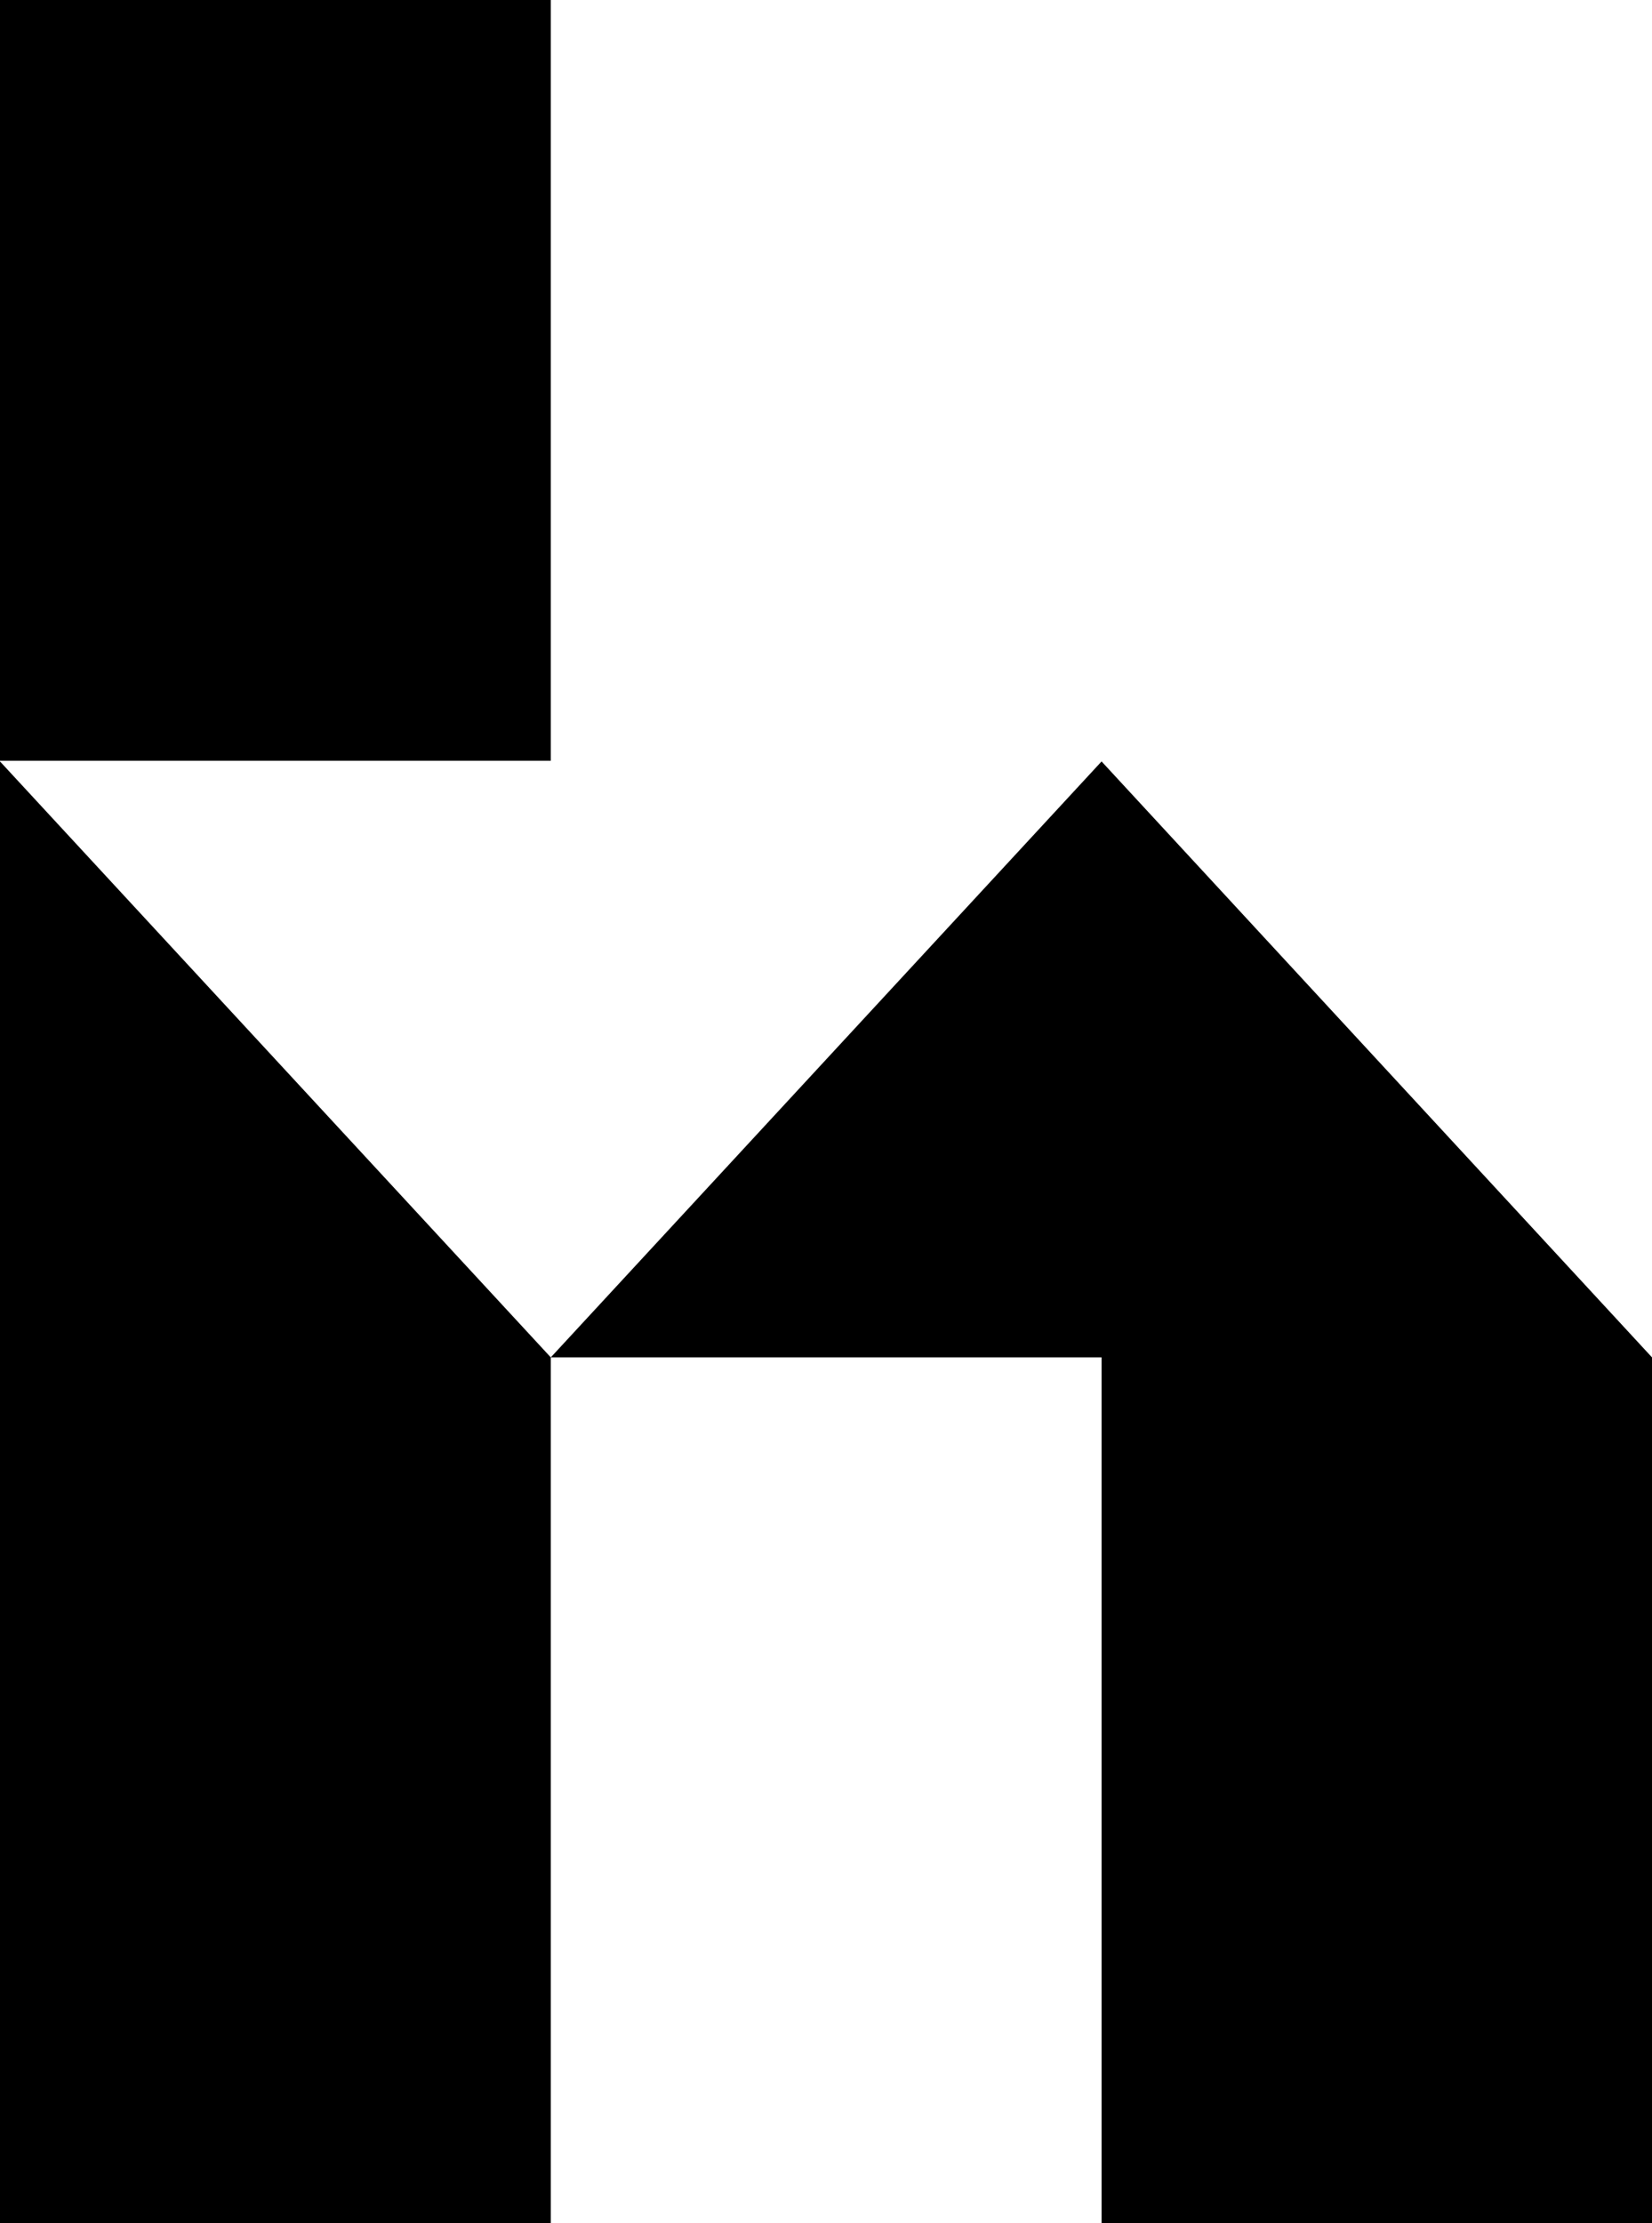 <svg xmlns="http://www.w3.org/2000/svg" width="470.3" viewBox="0 0 470.3 632.7" height="632.7" xml:space="preserve" style="enable-background:new 0 0 470.3 632.7"><path d="M313.6 216.7 156.8 386.3h156.8v246.4h156.7V386.3zM0 632.7h156.8V386.3L0 216.7zM0 0h156.8v216.5H0z"></path></svg>